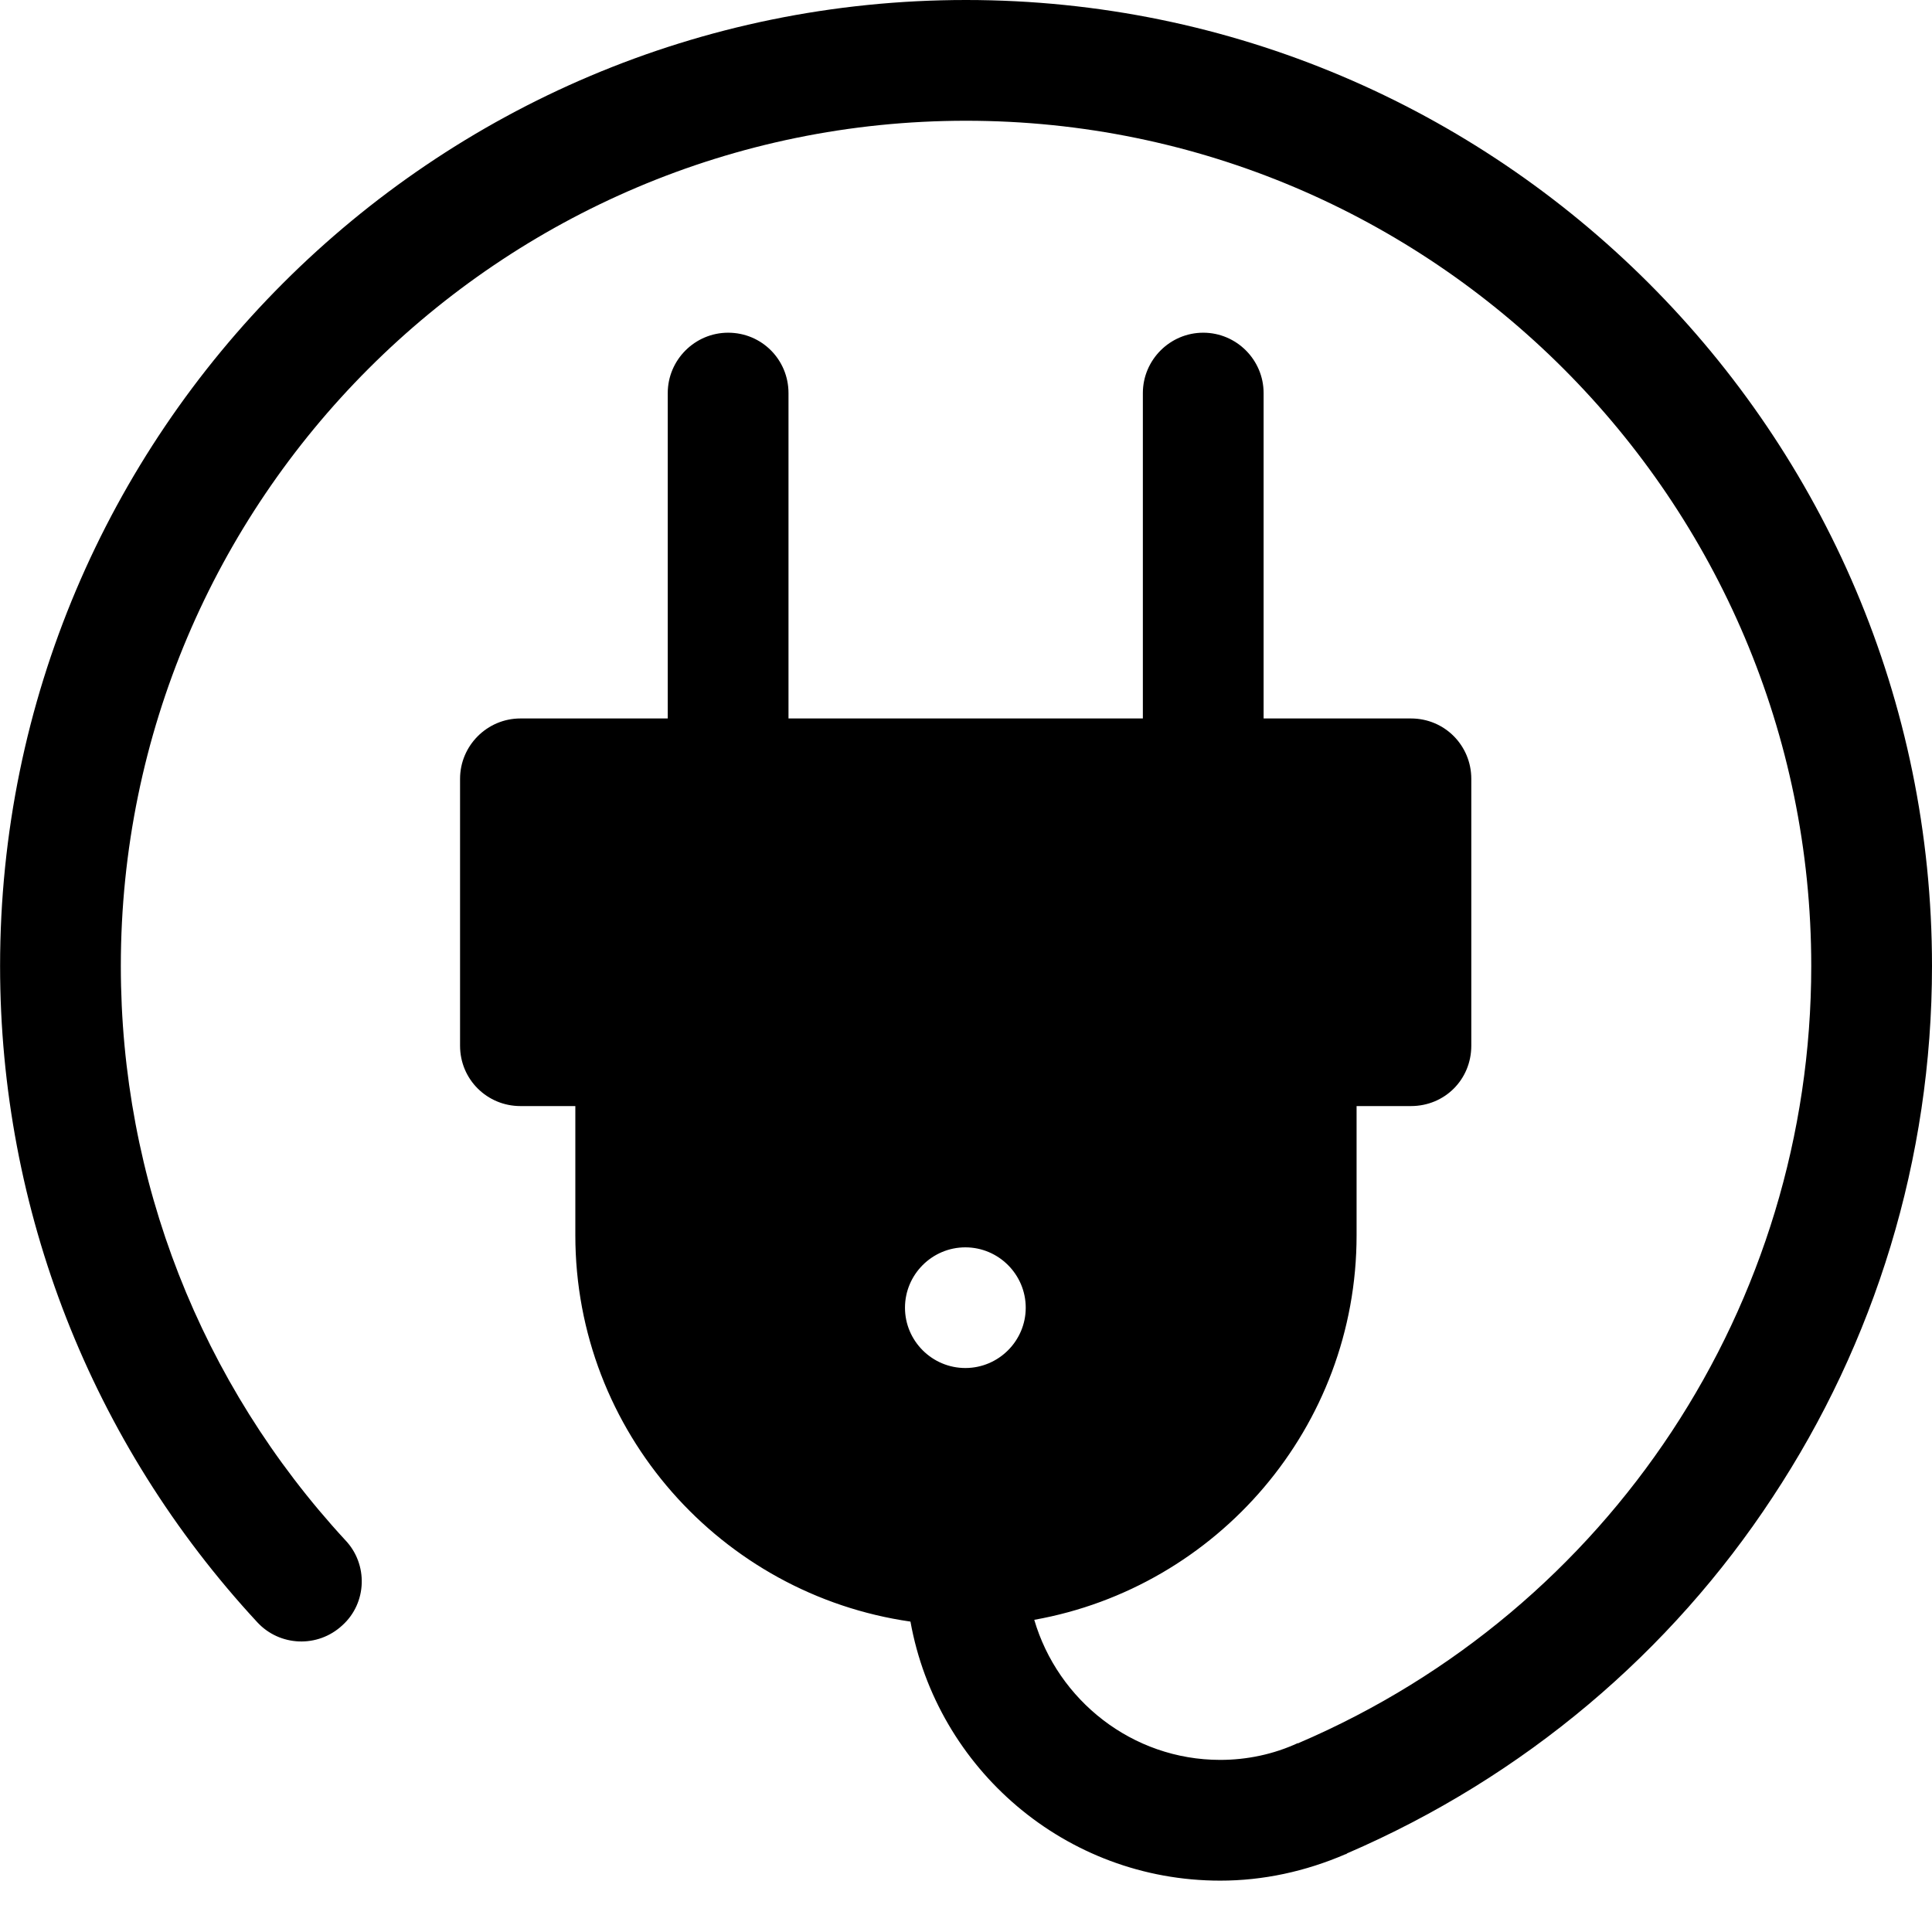 <svg width="24" height="24" viewBox="0 0 24 24" fill="none" xmlns="http://www.w3.org/2000/svg">
<path fill-rule="evenodd" clip-rule="evenodd" d="M11.992 16.994C11.579 16.994 11.242 16.657 11.242 16.245C11.242 15.832 11.579 15.495 11.992 15.495C12.405 15.495 12.742 15.832 12.742 16.245C12.742 16.657 12.405 16.994 11.992 16.994ZM12 0C5.378 0 0.001 5.378 0.001 12C0.001 15.03 1.133 17.924 3.196 20.152C3.473 20.452 3.946 20.475 4.253 20.19C4.56 19.913 4.575 19.432 4.29 19.133C2.49 17.182 1.501 14.655 1.501 12C1.501 6.21 6.21 1.5 12 1.5C17.789 1.5 22.5 6.21 22.5 12C22.5 16.207 20.003 19.994 16.133 21.652L16.125 21.66V21.652C15.818 21.794 15.487 21.862 15.158 21.862C14.063 21.862 13.14 21.119 12.848 20.122C15.12 19.717 16.852 17.73 16.852 15.345V13.74H17.527C17.947 13.74 18.277 13.41 18.277 12.99V9.675C18.277 9.262 17.947 8.925 17.527 8.925H15.697V4.883C15.697 4.47 15.36 4.133 14.947 4.133C14.535 4.133 14.197 4.47 14.197 4.883V8.925H9.795V4.883C9.795 4.47 9.465 4.133 9.045 4.133C8.633 4.133 8.295 4.47 8.295 4.883V8.925H6.465C6.052 8.925 5.715 9.262 5.715 9.675V12.99C5.715 13.41 6.052 13.74 6.465 13.74H7.147V15.345C7.147 17.79 8.962 19.807 11.31 20.144C11.64 21.975 13.237 23.362 15.158 23.362C15.69 23.362 16.215 23.249 16.718 23.032H16.725L16.732 23.024C18.938 22.073 20.759 20.519 22.019 18.6C23.288 16.68 24 14.4 24 12C24 5.378 18.614 0 12 0Z" fill="black"/>
</svg>
